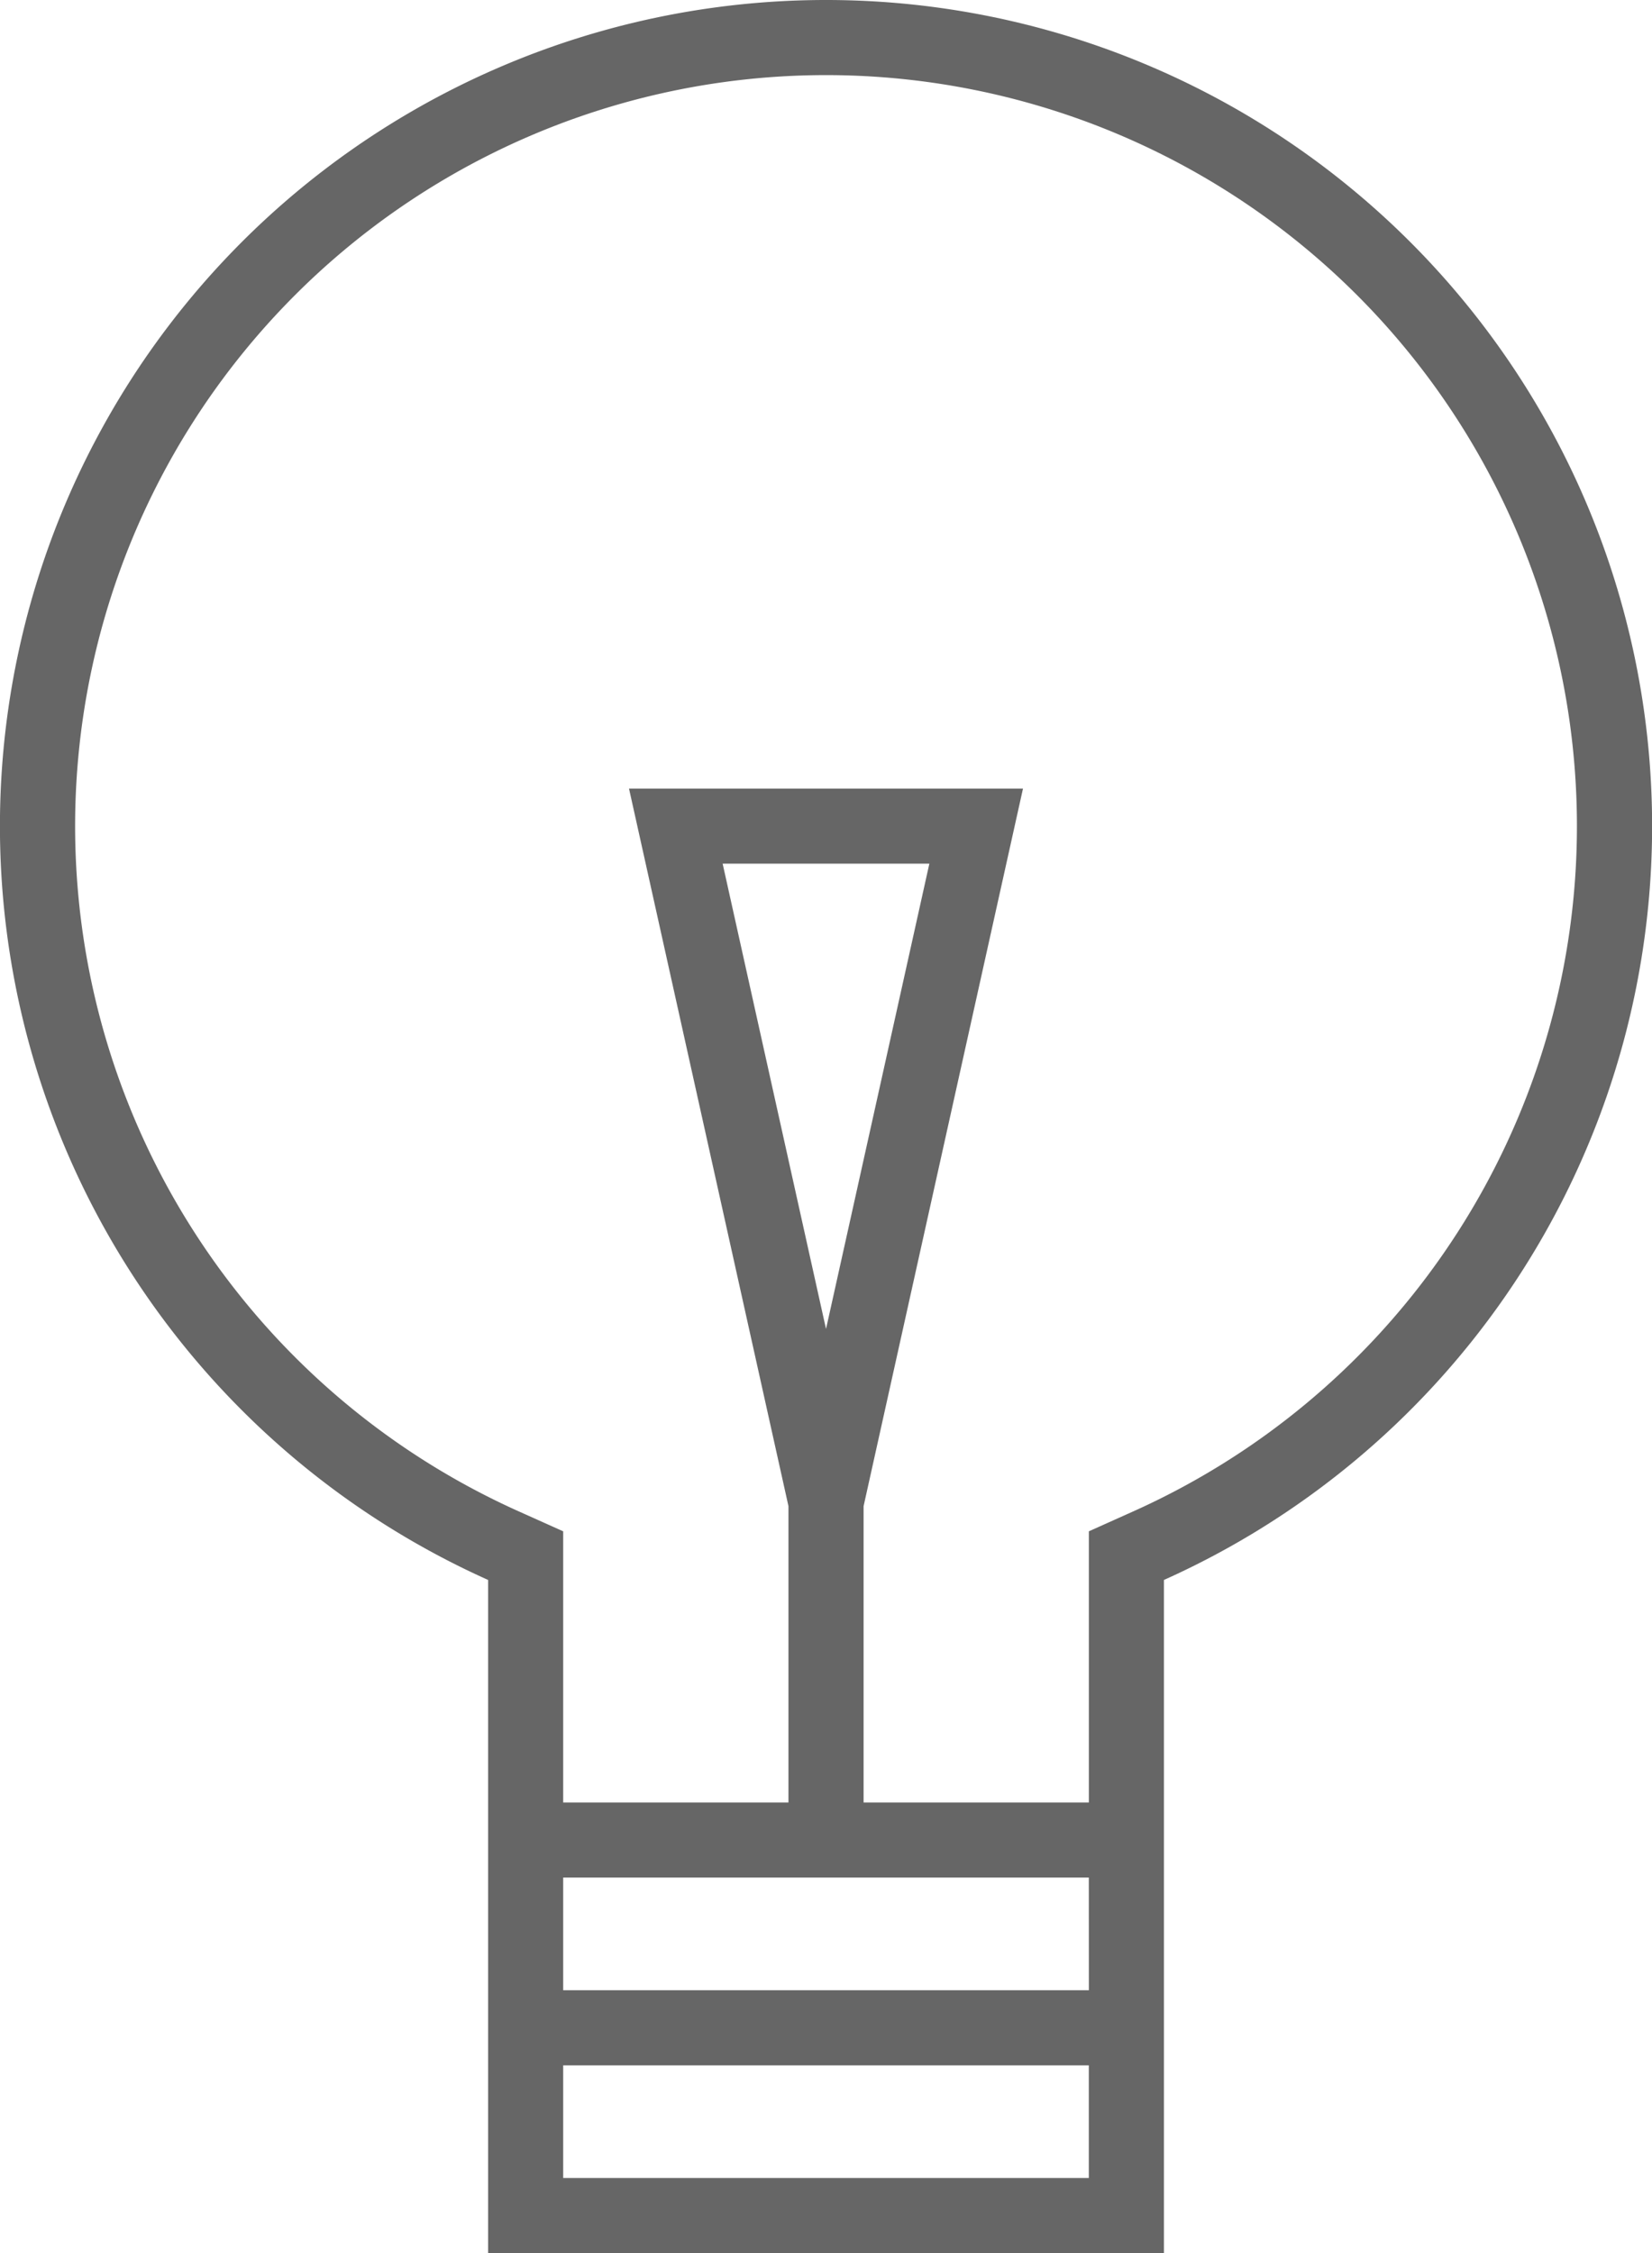 <svg id="ico" xmlns="http://www.w3.org/2000/svg" xmlns:xlink="http://www.w3.org/1999/xlink" width="33.733" height="46" viewBox="0 0 33.733 46">
  <defs>
    <clipPath id="clip-path">
      <rect id="사각형_3643" data-name="사각형 3643" width="33.733" height="46" fill="#666"/>
    </clipPath>
  </defs>
  <g id="그룹_735" data-name="그룹 735" clip-path="url(#clip-path)">
    <path id="패스_138" data-name="패스 138" d="M16.867,0a16.866,16.866,0,0,0-6.9,32.257V46h13.8V32.257A16.866,16.866,0,0,0,16.867,0m5.367,40.633H11.5v-2.3H22.233ZM11.5,42.167H22.233v2.3H11.5ZM23.139,30.858l-.905.406V36.8h-4.6V30.751L20.889,16.1H12.844L16.1,30.751V36.8H11.5V31.264l-.905-.406a15.333,15.333,0,1,1,12.544,0m-6.272-3.725-2.111-9.5h4.221Z" fill="#666"/>
  </g>
</svg>
